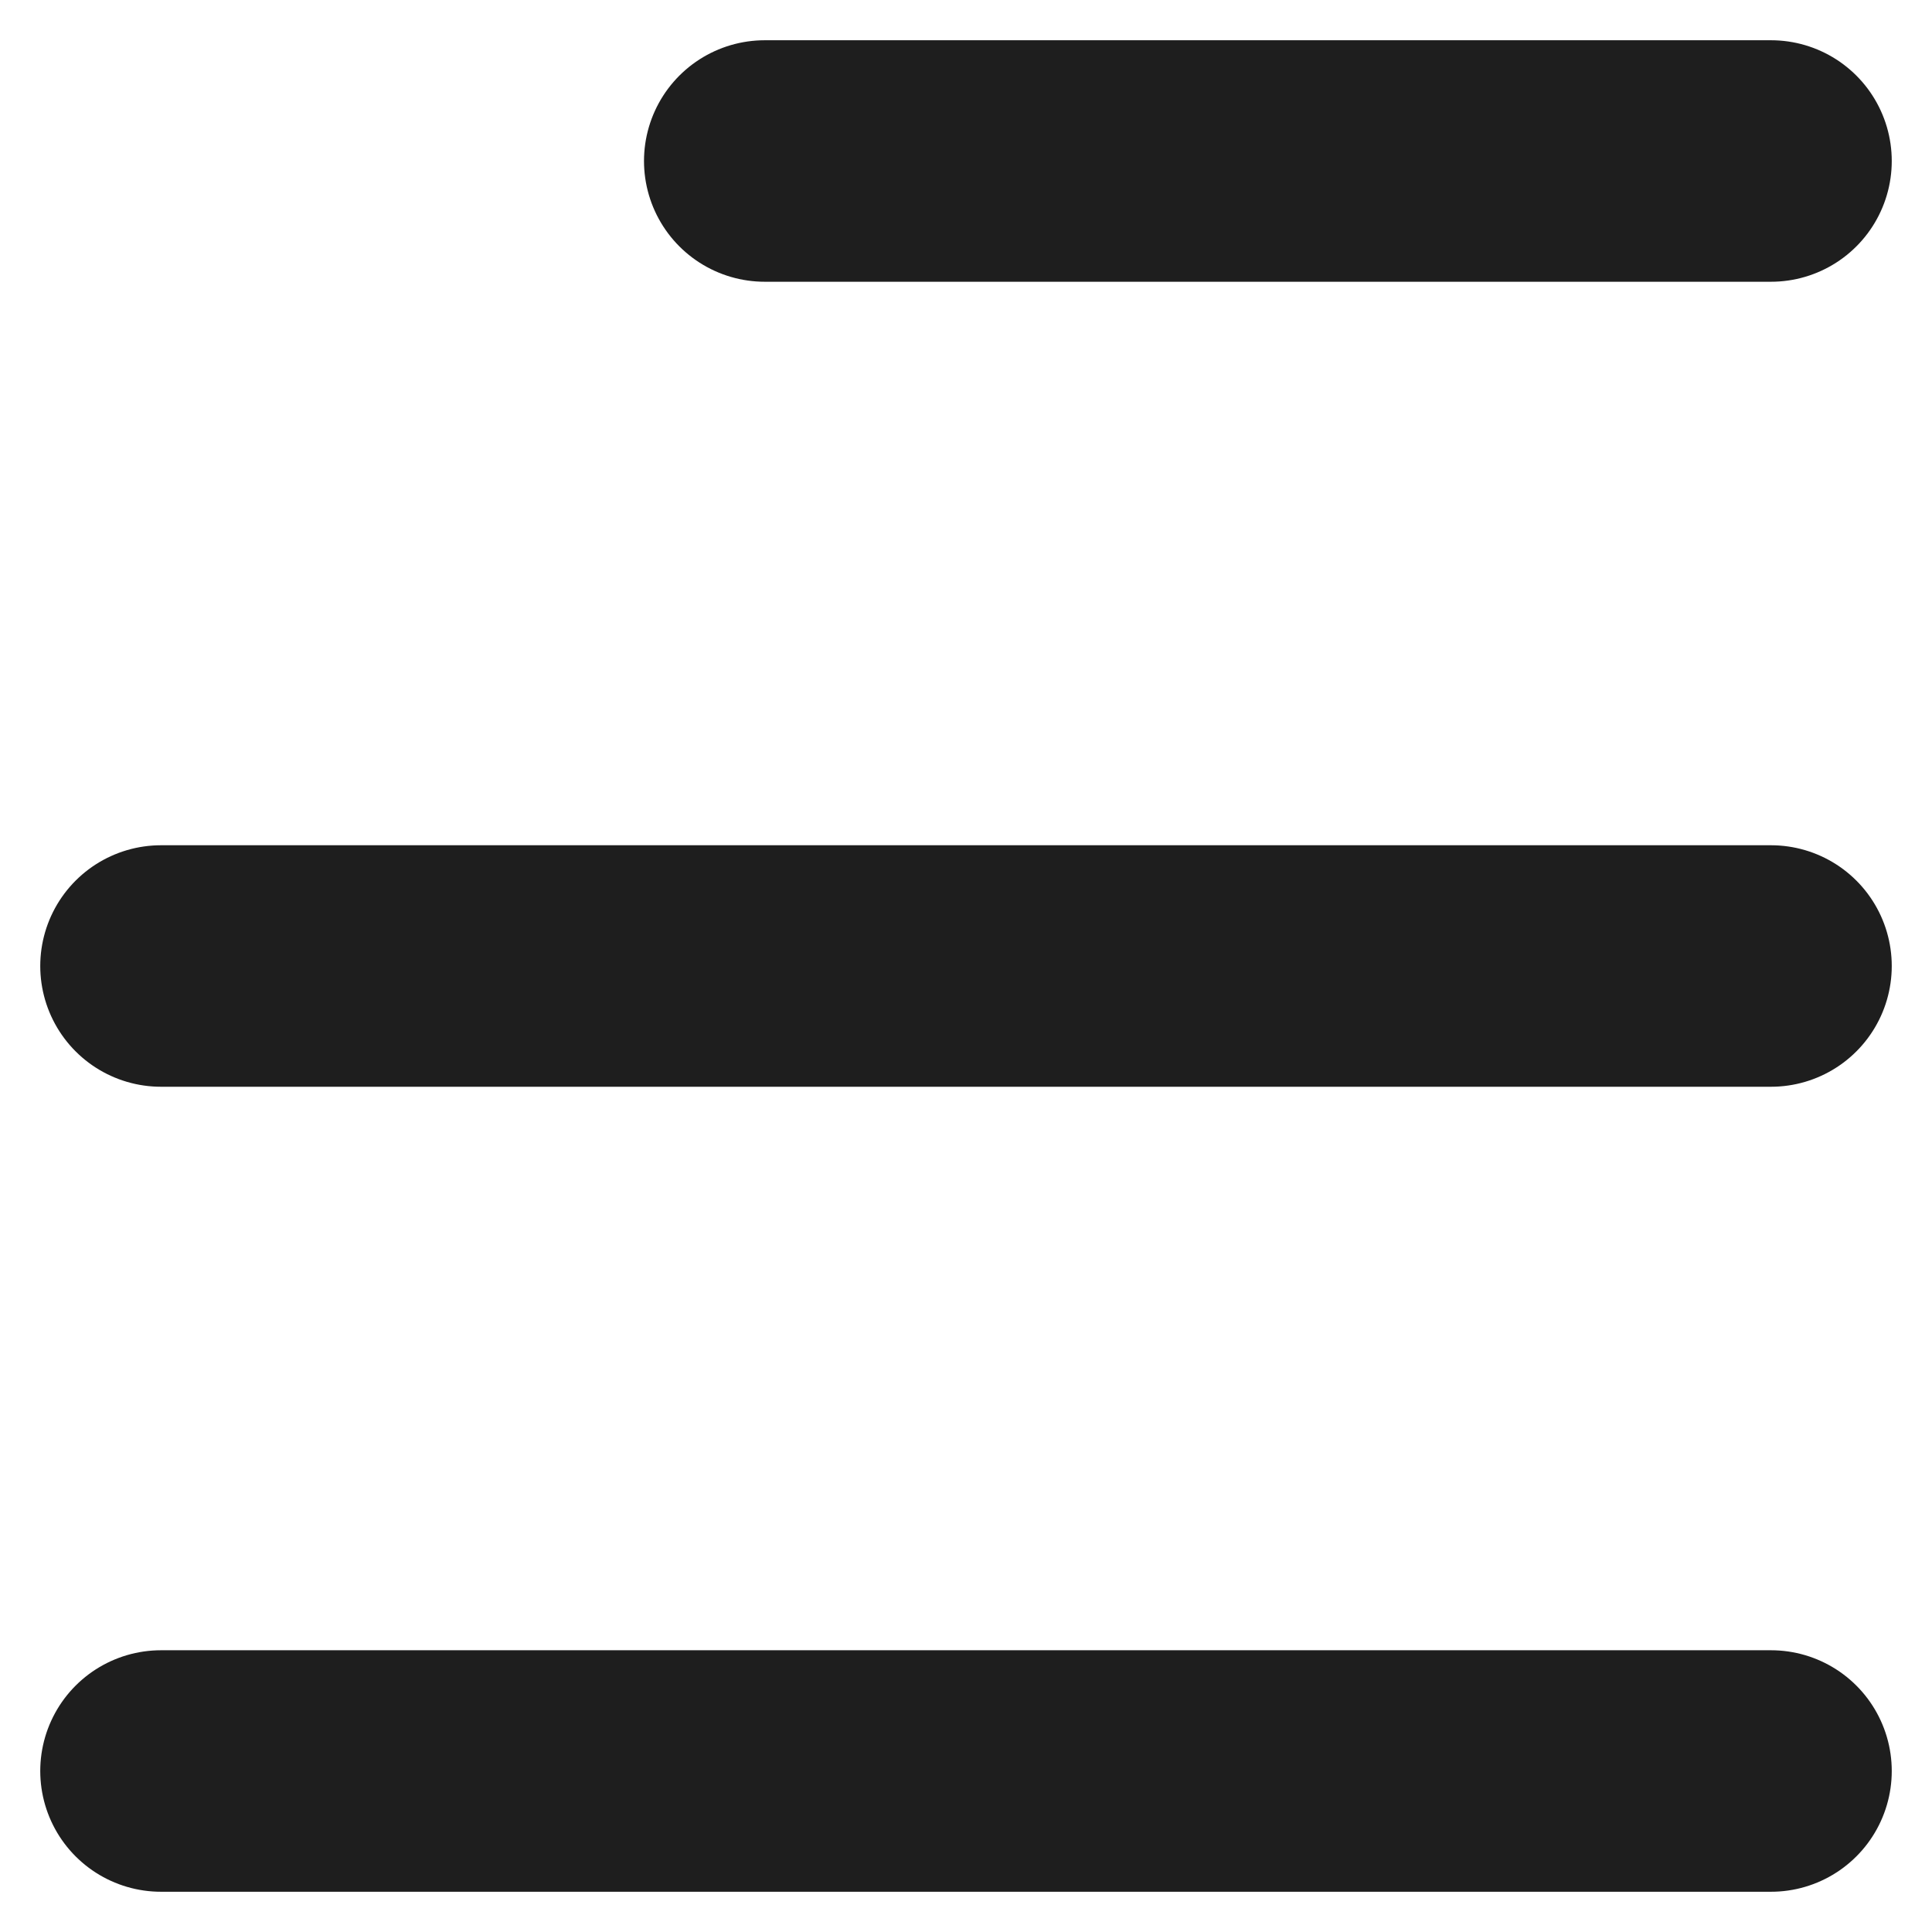 <svg width="24" height="24" viewBox="0 0 24 24" fill="none" xmlns="http://www.w3.org/2000/svg">
<path d="M9.5 2H22" stroke="#1E1E1E" stroke-width="3" stroke-linecap="round"/>
<path d="M2 12H22" stroke="#1E1E1E" stroke-width="3" stroke-linecap="round"/>
<path d="M2 22H22" stroke="#1E1E1E" stroke-width="3" stroke-linecap="round"/>
</svg>
